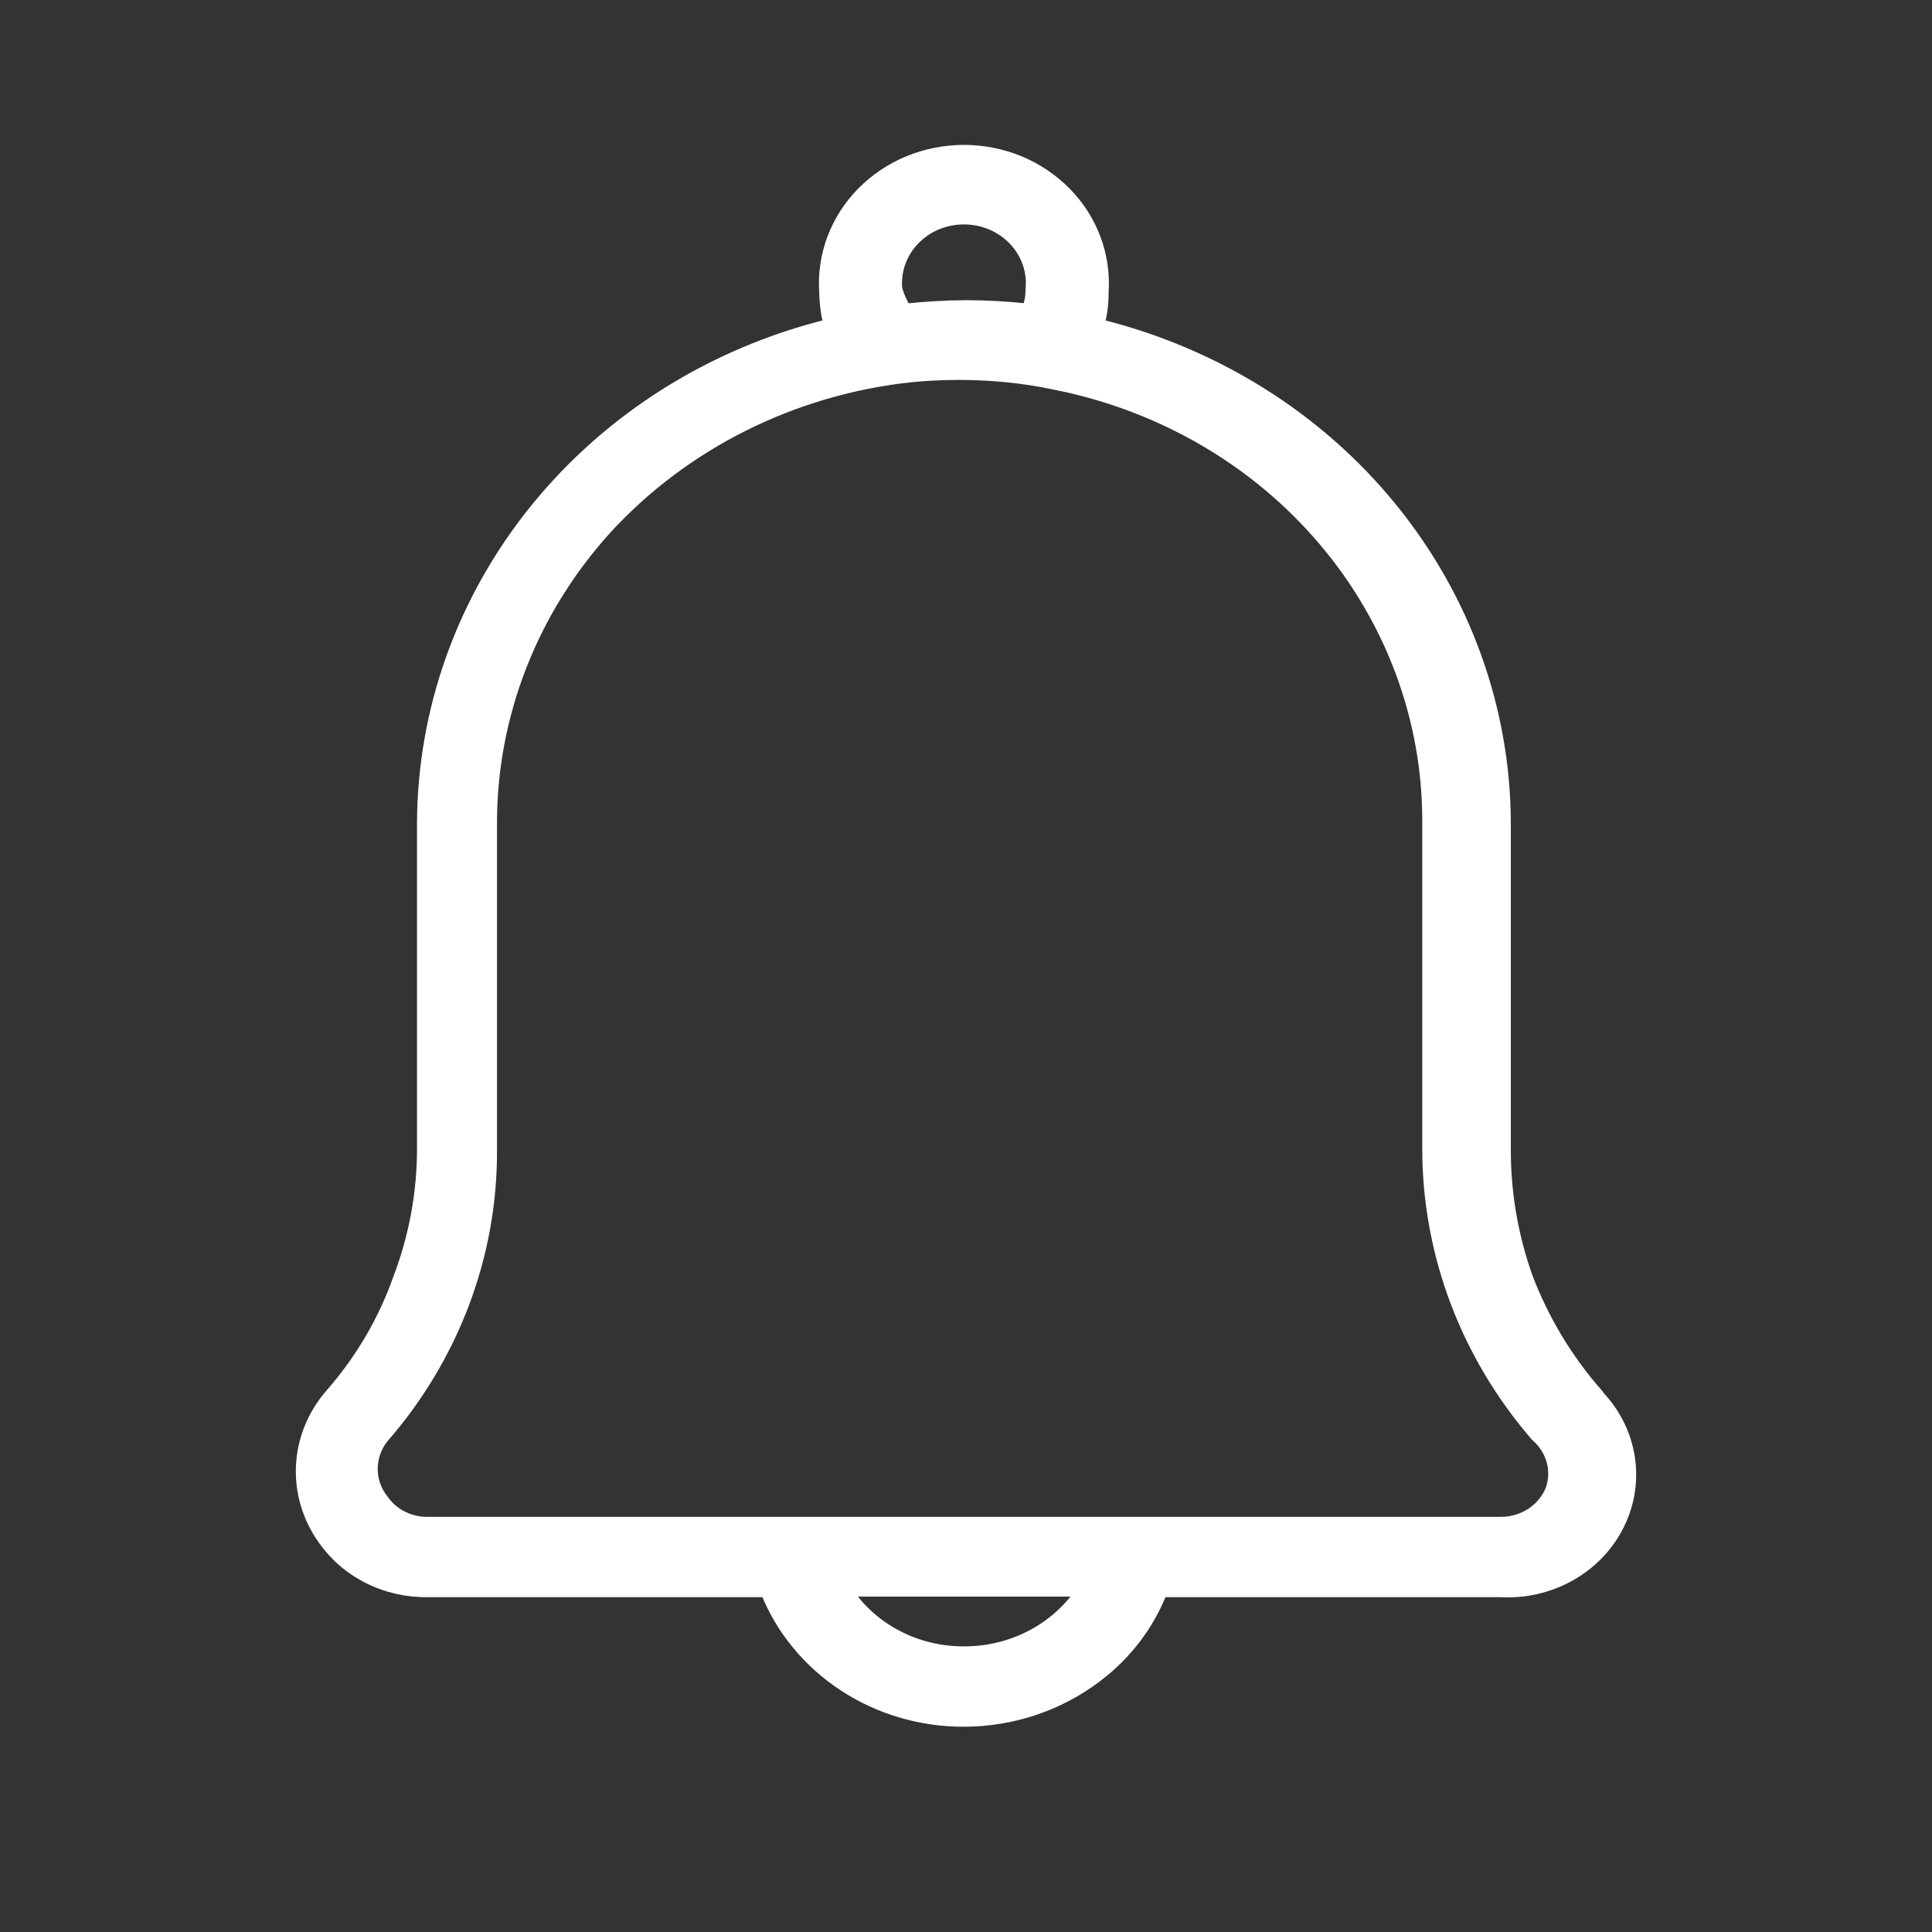 <svg width="32" height="32" viewBox="0 0 32 32" fill="none" xmlns="http://www.w3.org/2000/svg">
<rect x="0" y="0" width="32" height="32" fill="#333333" stroke="none"/>
<path d="M26.456 23.097C25.952 22.522 25.558 21.868 25.29 21.164C25.053 20.501 24.93 19.806 24.924 19.105V13.654C24.924 11.759 24.262 9.917 23.043 8.419C21.825 6.921 20.117 5.853 18.191 5.381C18.241 5.204 18.264 5.022 18.262 4.839C18.283 4.54 18.239 4.239 18.133 3.956C18.027 3.673 17.862 3.414 17.646 3.195C17.431 2.976 17.171 2.801 16.882 2.681C16.593 2.562 16.281 2.5 15.966 2.5C15.65 2.5 15.339 2.562 15.05 2.681C14.76 2.801 14.5 2.976 14.285 3.195C14.069 3.414 13.904 3.673 13.798 3.956C13.692 4.239 13.648 4.54 13.669 4.839C13.672 5.022 13.696 5.203 13.74 5.381C11.815 5.854 10.108 6.923 8.89 8.421C7.671 9.918 7.009 11.759 7.007 13.654V19.028C7.007 19.76 6.873 20.486 6.611 21.174C6.363 21.88 5.977 22.536 5.475 23.107C5.188 23.44 5.022 23.852 5.002 24.283C4.982 24.713 5.109 25.138 5.364 25.494C5.553 25.764 5.809 25.984 6.111 26.134C6.412 26.284 6.748 26.36 7.088 26.354H12.695C12.947 26.987 13.396 27.532 13.981 27.915C14.566 28.299 15.26 28.503 15.971 28.5C16.767 28.498 17.539 28.239 18.161 27.765C18.648 27.398 19.02 26.909 19.236 26.354H24.854C25.258 26.377 25.66 26.283 26.008 26.086C26.357 25.889 26.635 25.596 26.807 25.247C26.98 24.898 27.038 24.507 26.976 24.126C26.913 23.744 26.732 23.389 26.456 23.107V23.097ZM25.705 24.653C25.644 24.821 25.529 24.967 25.376 25.069C25.223 25.171 25.04 25.225 24.854 25.224H7.088C6.939 25.226 6.793 25.192 6.662 25.127C6.531 25.061 6.419 24.964 6.337 24.846C6.22 24.697 6.156 24.516 6.156 24.329C6.156 24.143 6.22 23.961 6.337 23.812C7.502 22.477 8.138 20.794 8.132 19.057V13.606C8.138 11.833 8.807 10.119 10.018 8.773C11.314 7.35 13.124 6.442 15.088 6.231C15.614 6.18 16.144 6.18 16.67 6.231C16.943 6.258 17.214 6.3 17.482 6.357C19.229 6.704 20.797 7.614 21.922 8.935C23.047 10.255 23.66 11.905 23.657 13.606V19.028C23.658 20.764 24.292 22.445 25.452 23.783C25.576 23.89 25.666 24.029 25.711 24.183C25.756 24.337 25.754 24.5 25.705 24.653ZM15.971 27.369C15.58 27.372 15.195 27.279 14.852 27.099C14.51 26.92 14.221 26.66 14.014 26.345H17.928C17.723 26.653 17.44 26.909 17.105 27.088C16.771 27.267 16.395 27.363 16.011 27.369H15.971ZM14.845 4.791C14.83 4.642 14.848 4.492 14.898 4.351C14.947 4.209 15.027 4.078 15.133 3.968C15.238 3.857 15.367 3.769 15.51 3.708C15.654 3.648 15.809 3.617 15.966 3.617C16.122 3.617 16.277 3.648 16.421 3.708C16.564 3.769 16.693 3.857 16.798 3.968C16.904 4.078 16.984 4.209 17.034 4.351C17.083 4.492 17.101 4.642 17.086 4.791C17.087 4.907 17.067 5.021 17.025 5.129C16.689 5.092 16.35 5.073 16.011 5.072C15.672 5.073 15.334 5.093 14.997 5.129C14.93 5.024 14.879 4.91 14.845 4.791Z" fill="white" stroke="white" stroke-width="0.2"/>
</svg>
